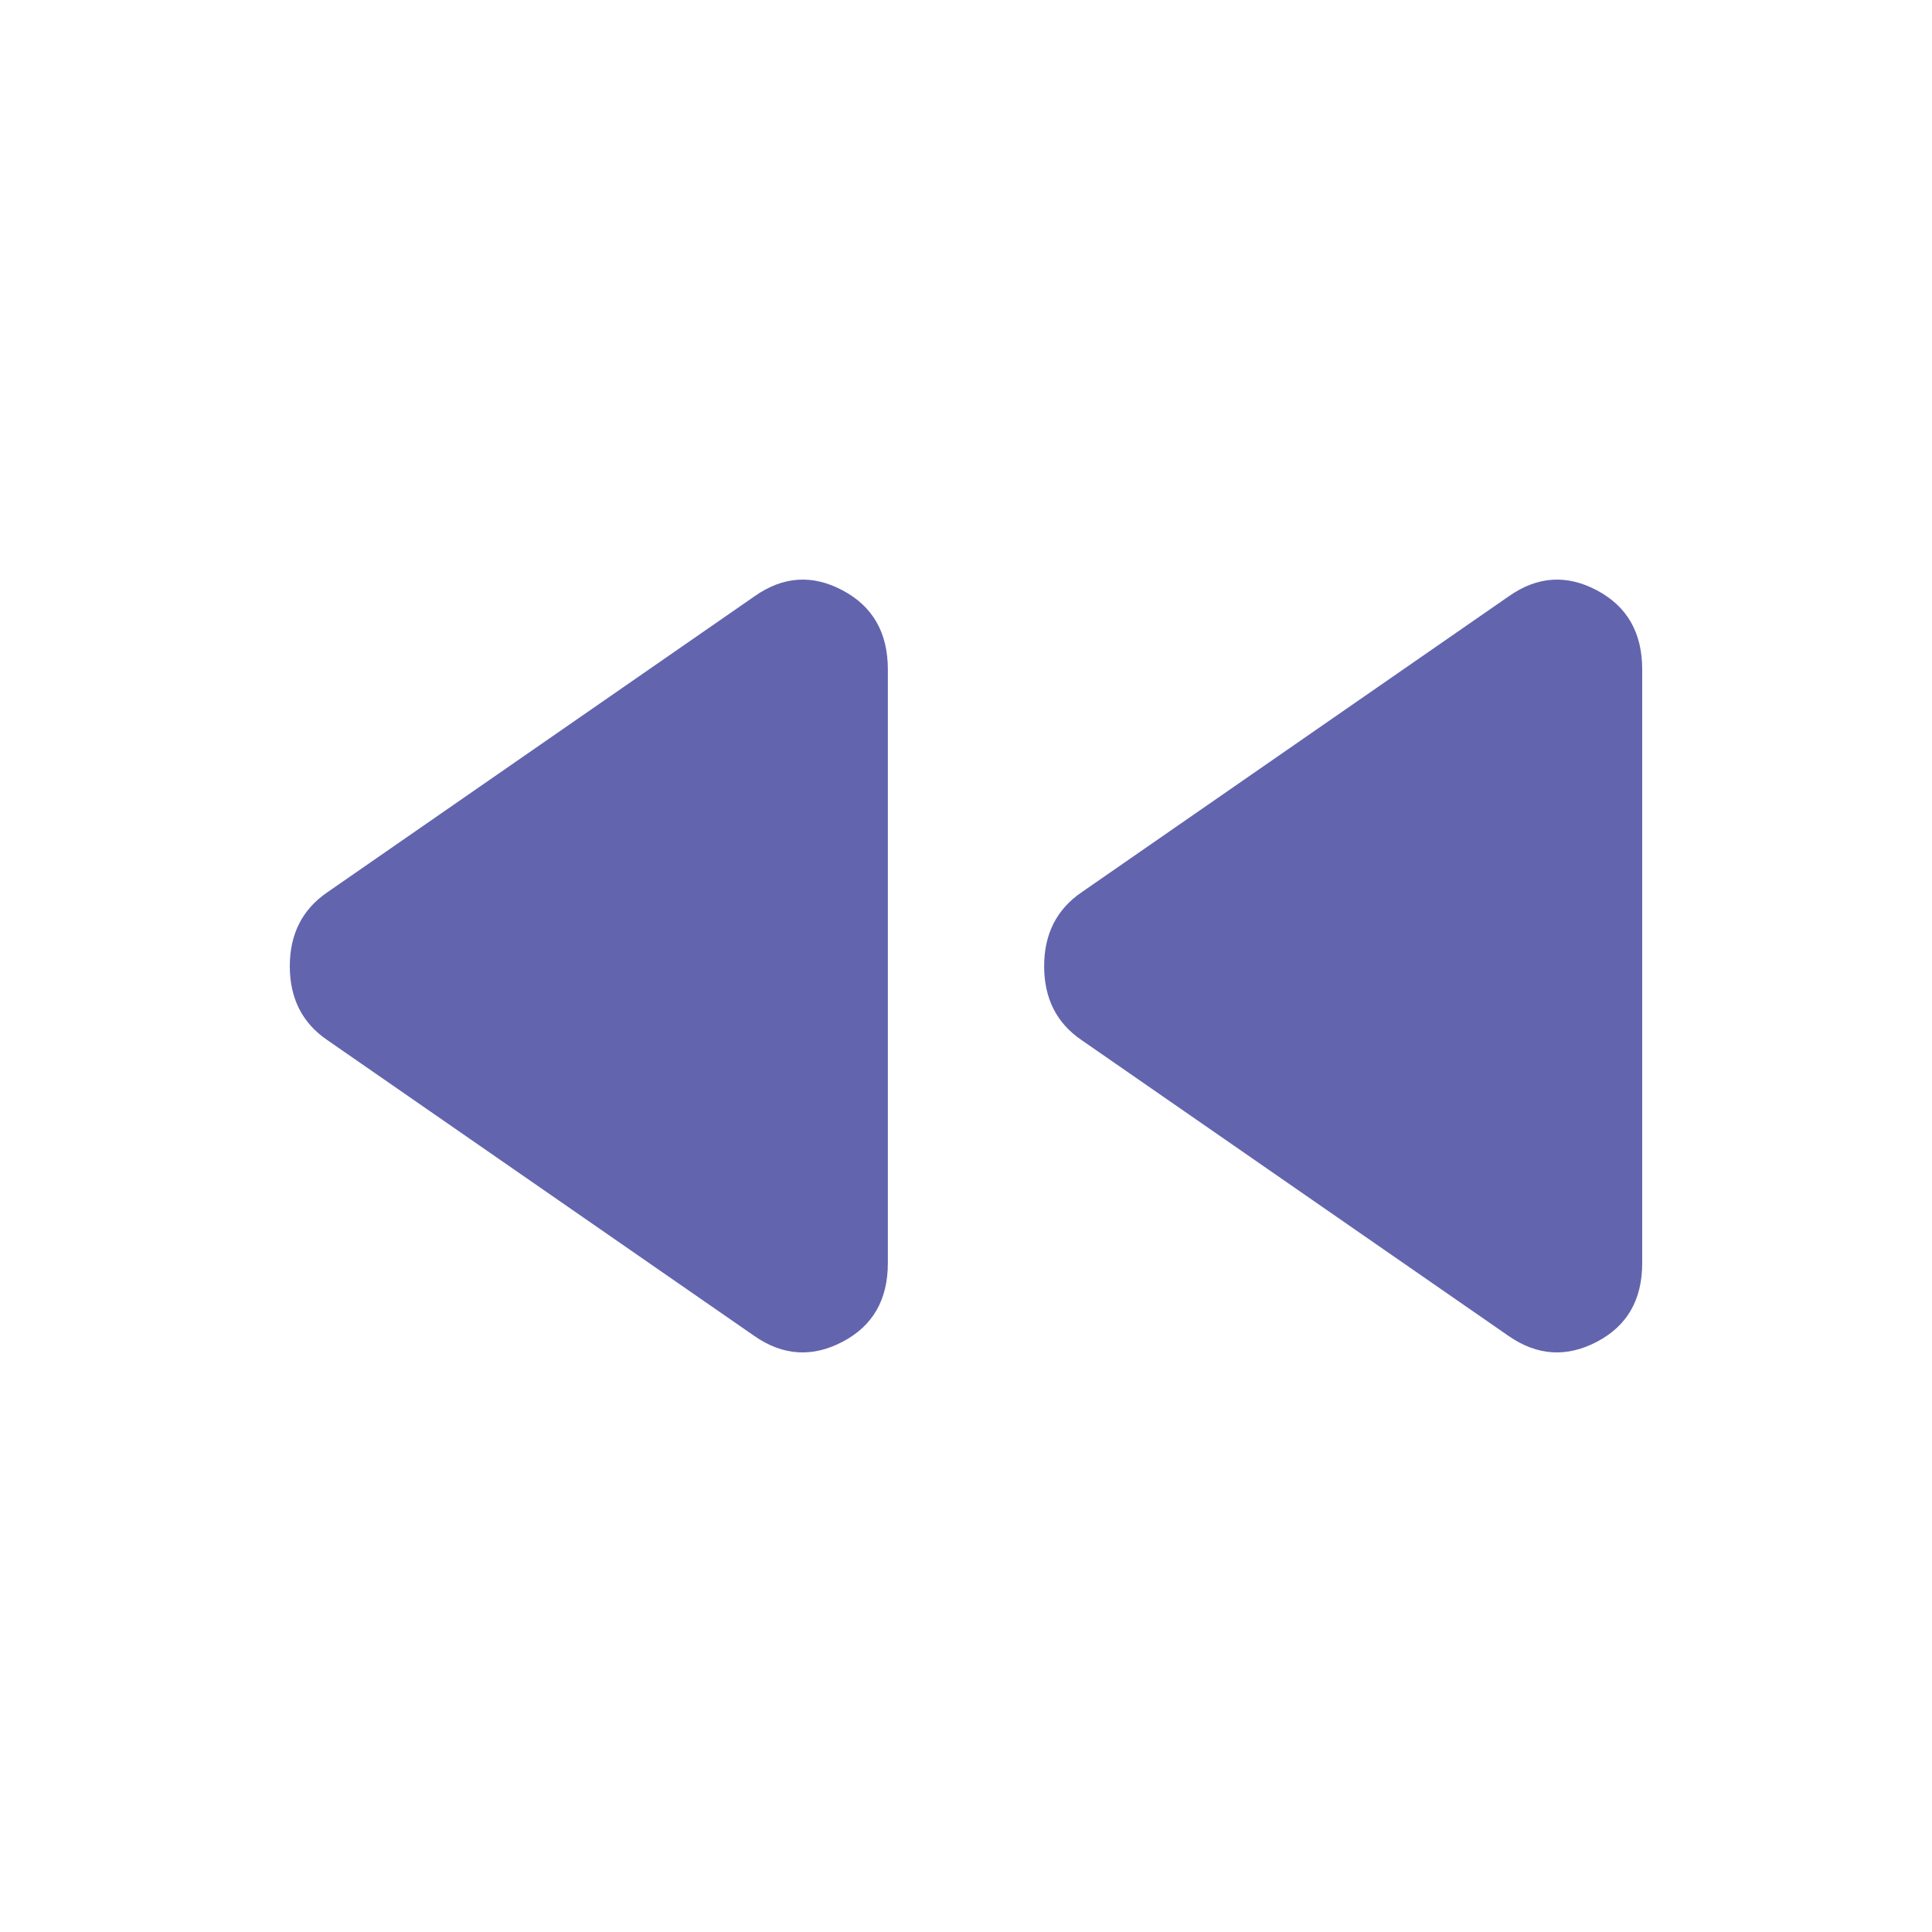 <svg viewBox="0 0 20 20" fill="none" xmlns="http://www.w3.org/2000/svg">
<path d="M15.62 13.832L11.195 10.766C10.937 10.59 10.809 10.335 10.809 10.002C10.809 9.67 10.937 9.415 11.195 9.238L15.62 6.172C15.915 5.965 16.218 5.945 16.531 6.111C16.844 6.277 17 6.55 17 6.929V13.076C17 13.455 16.844 13.726 16.531 13.89C16.218 14.054 15.915 14.035 15.62 13.832ZM7.812 13.832L3.387 10.766C3.129 10.59 3 10.335 3 10.002C3 9.67 3.129 9.415 3.387 9.238L7.812 6.172C8.106 5.965 8.41 5.945 8.722 6.111C9.035 6.277 9.191 6.55 9.191 6.929V13.076C9.191 13.455 9.035 13.726 8.722 13.89C8.41 14.054 8.106 14.035 7.812 13.832Z" fill="#6265AD"/>
</svg>
